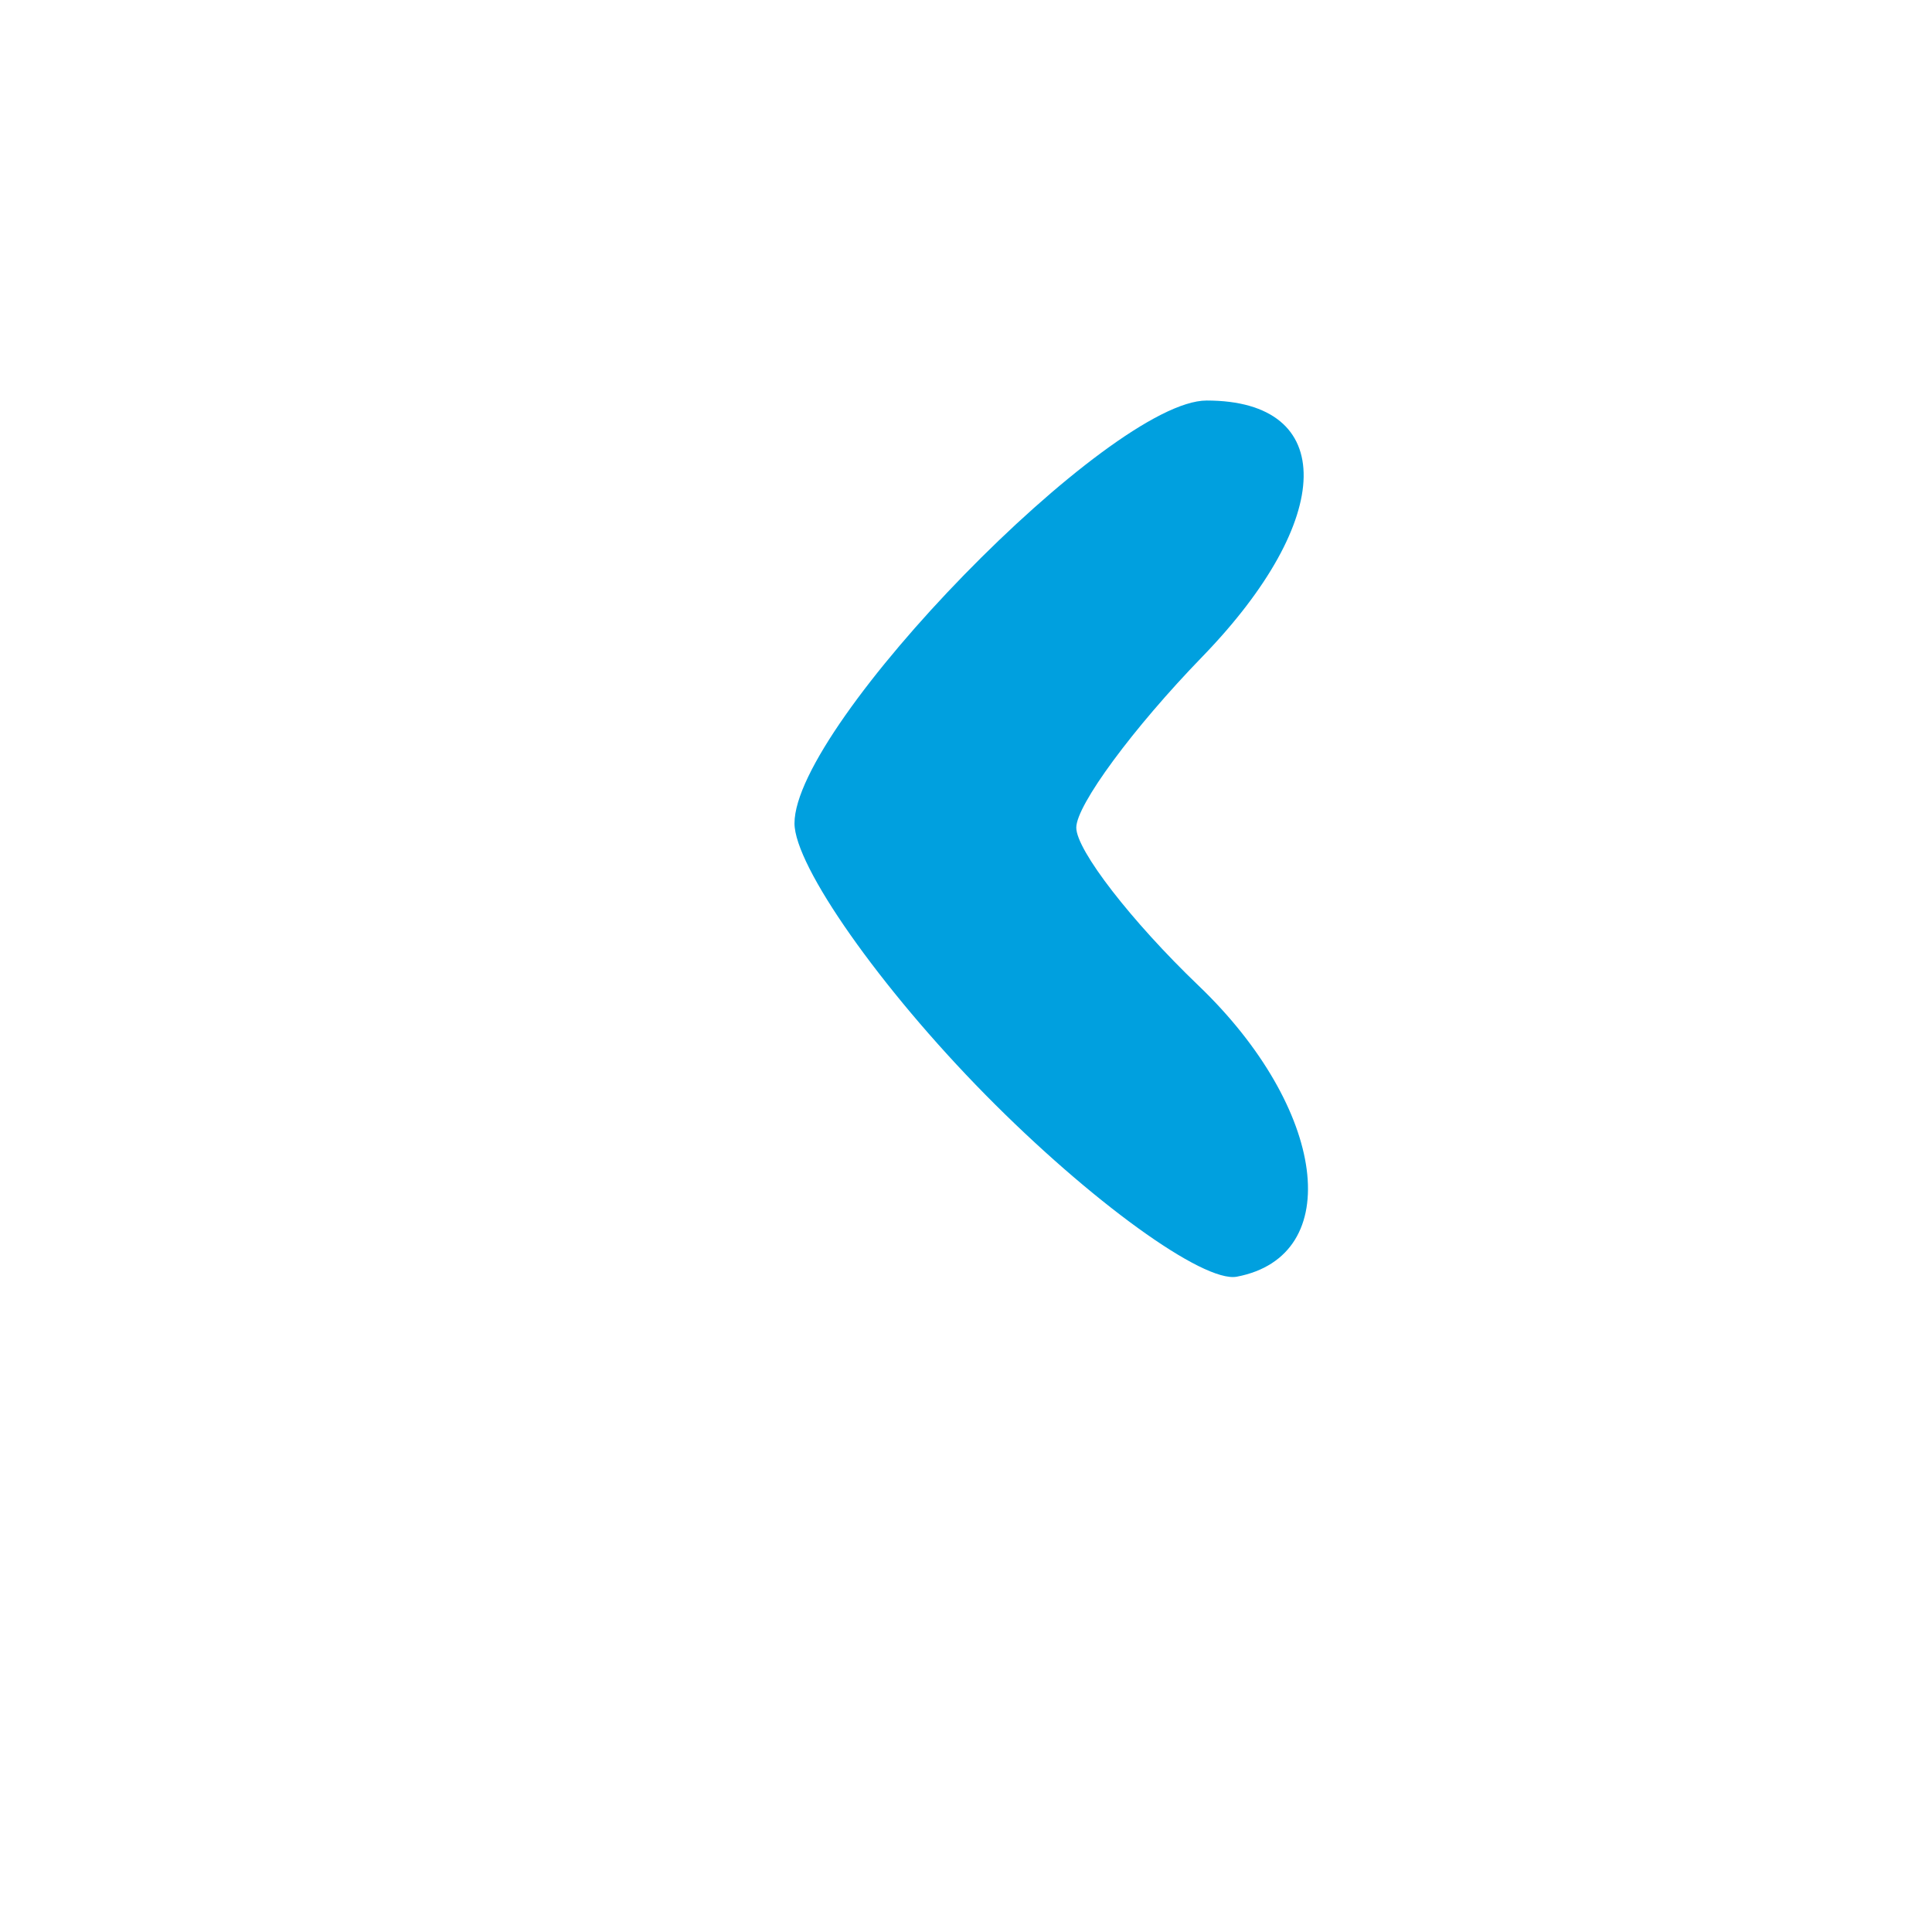 <?xml version="1.0" encoding="UTF-8" standalone="no"?>
<!-- Created with Inkscape (http://www.inkscape.org/) -->

<svg
   xmlns:dc="http://purl.org/dc/elements/1.1/"
   xmlns:cc="http://creativecommons.org/ns#"
   xmlns:rdf="http://www.w3.org/1999/02/22-rdf-syntax-ns#"
   xmlns:svg="http://www.w3.org/2000/svg"
   xmlns="http://www.w3.org/2000/svg"
   version="1.1"
   width="48"
   height="48"
   id="svg3068">
  <defs
     id="defs3072" />
  <path
     d="m 24.478,27.194 c -2.607,-2.646 -4.739,-5.679 -4.739,-6.739 0,-2.465 7.836,-10.504 10.24,-10.504 3.256,0 3.206,2.945 -0.107,6.364 -1.723,1.777 -3.132,3.689 -3.132,4.247 0,0.558 1.368,2.326 3.04,3.928 3.18,3.047 3.662,6.713 0.949,7.229 -0.831,0.158 -3.643,-1.878 -6.25,-4.524 z"
     id="path3084"
     style="fill:#00a0df;fill-opacity:1" />
</svg>
